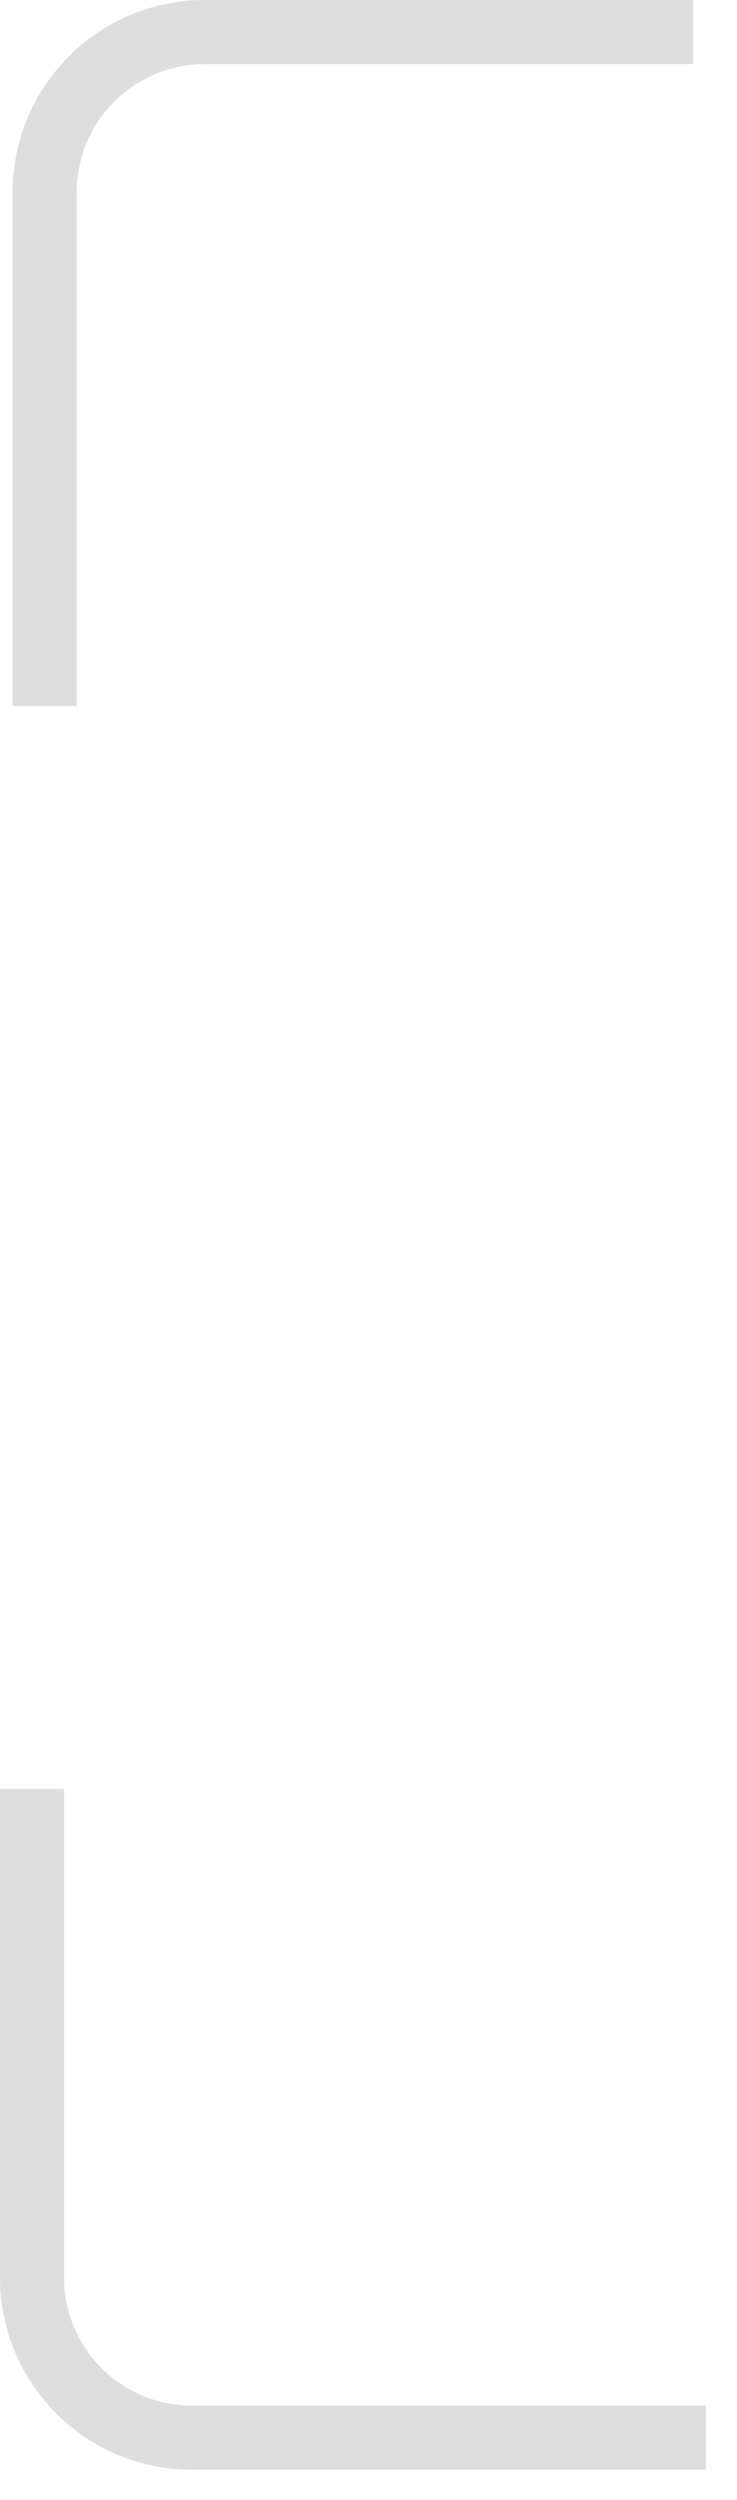<svg width="23" height="78" viewBox="0 0 23 78" fill="none" xmlns="http://www.w3.org/2000/svg">
<path d="M1.394 22.028L1.394 6C1.394 3.238 3.633 1 6.394 1L21.634 1" stroke="black" stroke-opacity="0.13" stroke-width="2"/>
<path d="M22.028 76.056L6 76.056C3.238 76.056 1 73.817 1 71.056L1 55.816" stroke="black" stroke-opacity="0.13" stroke-width="2"/>
</svg>
